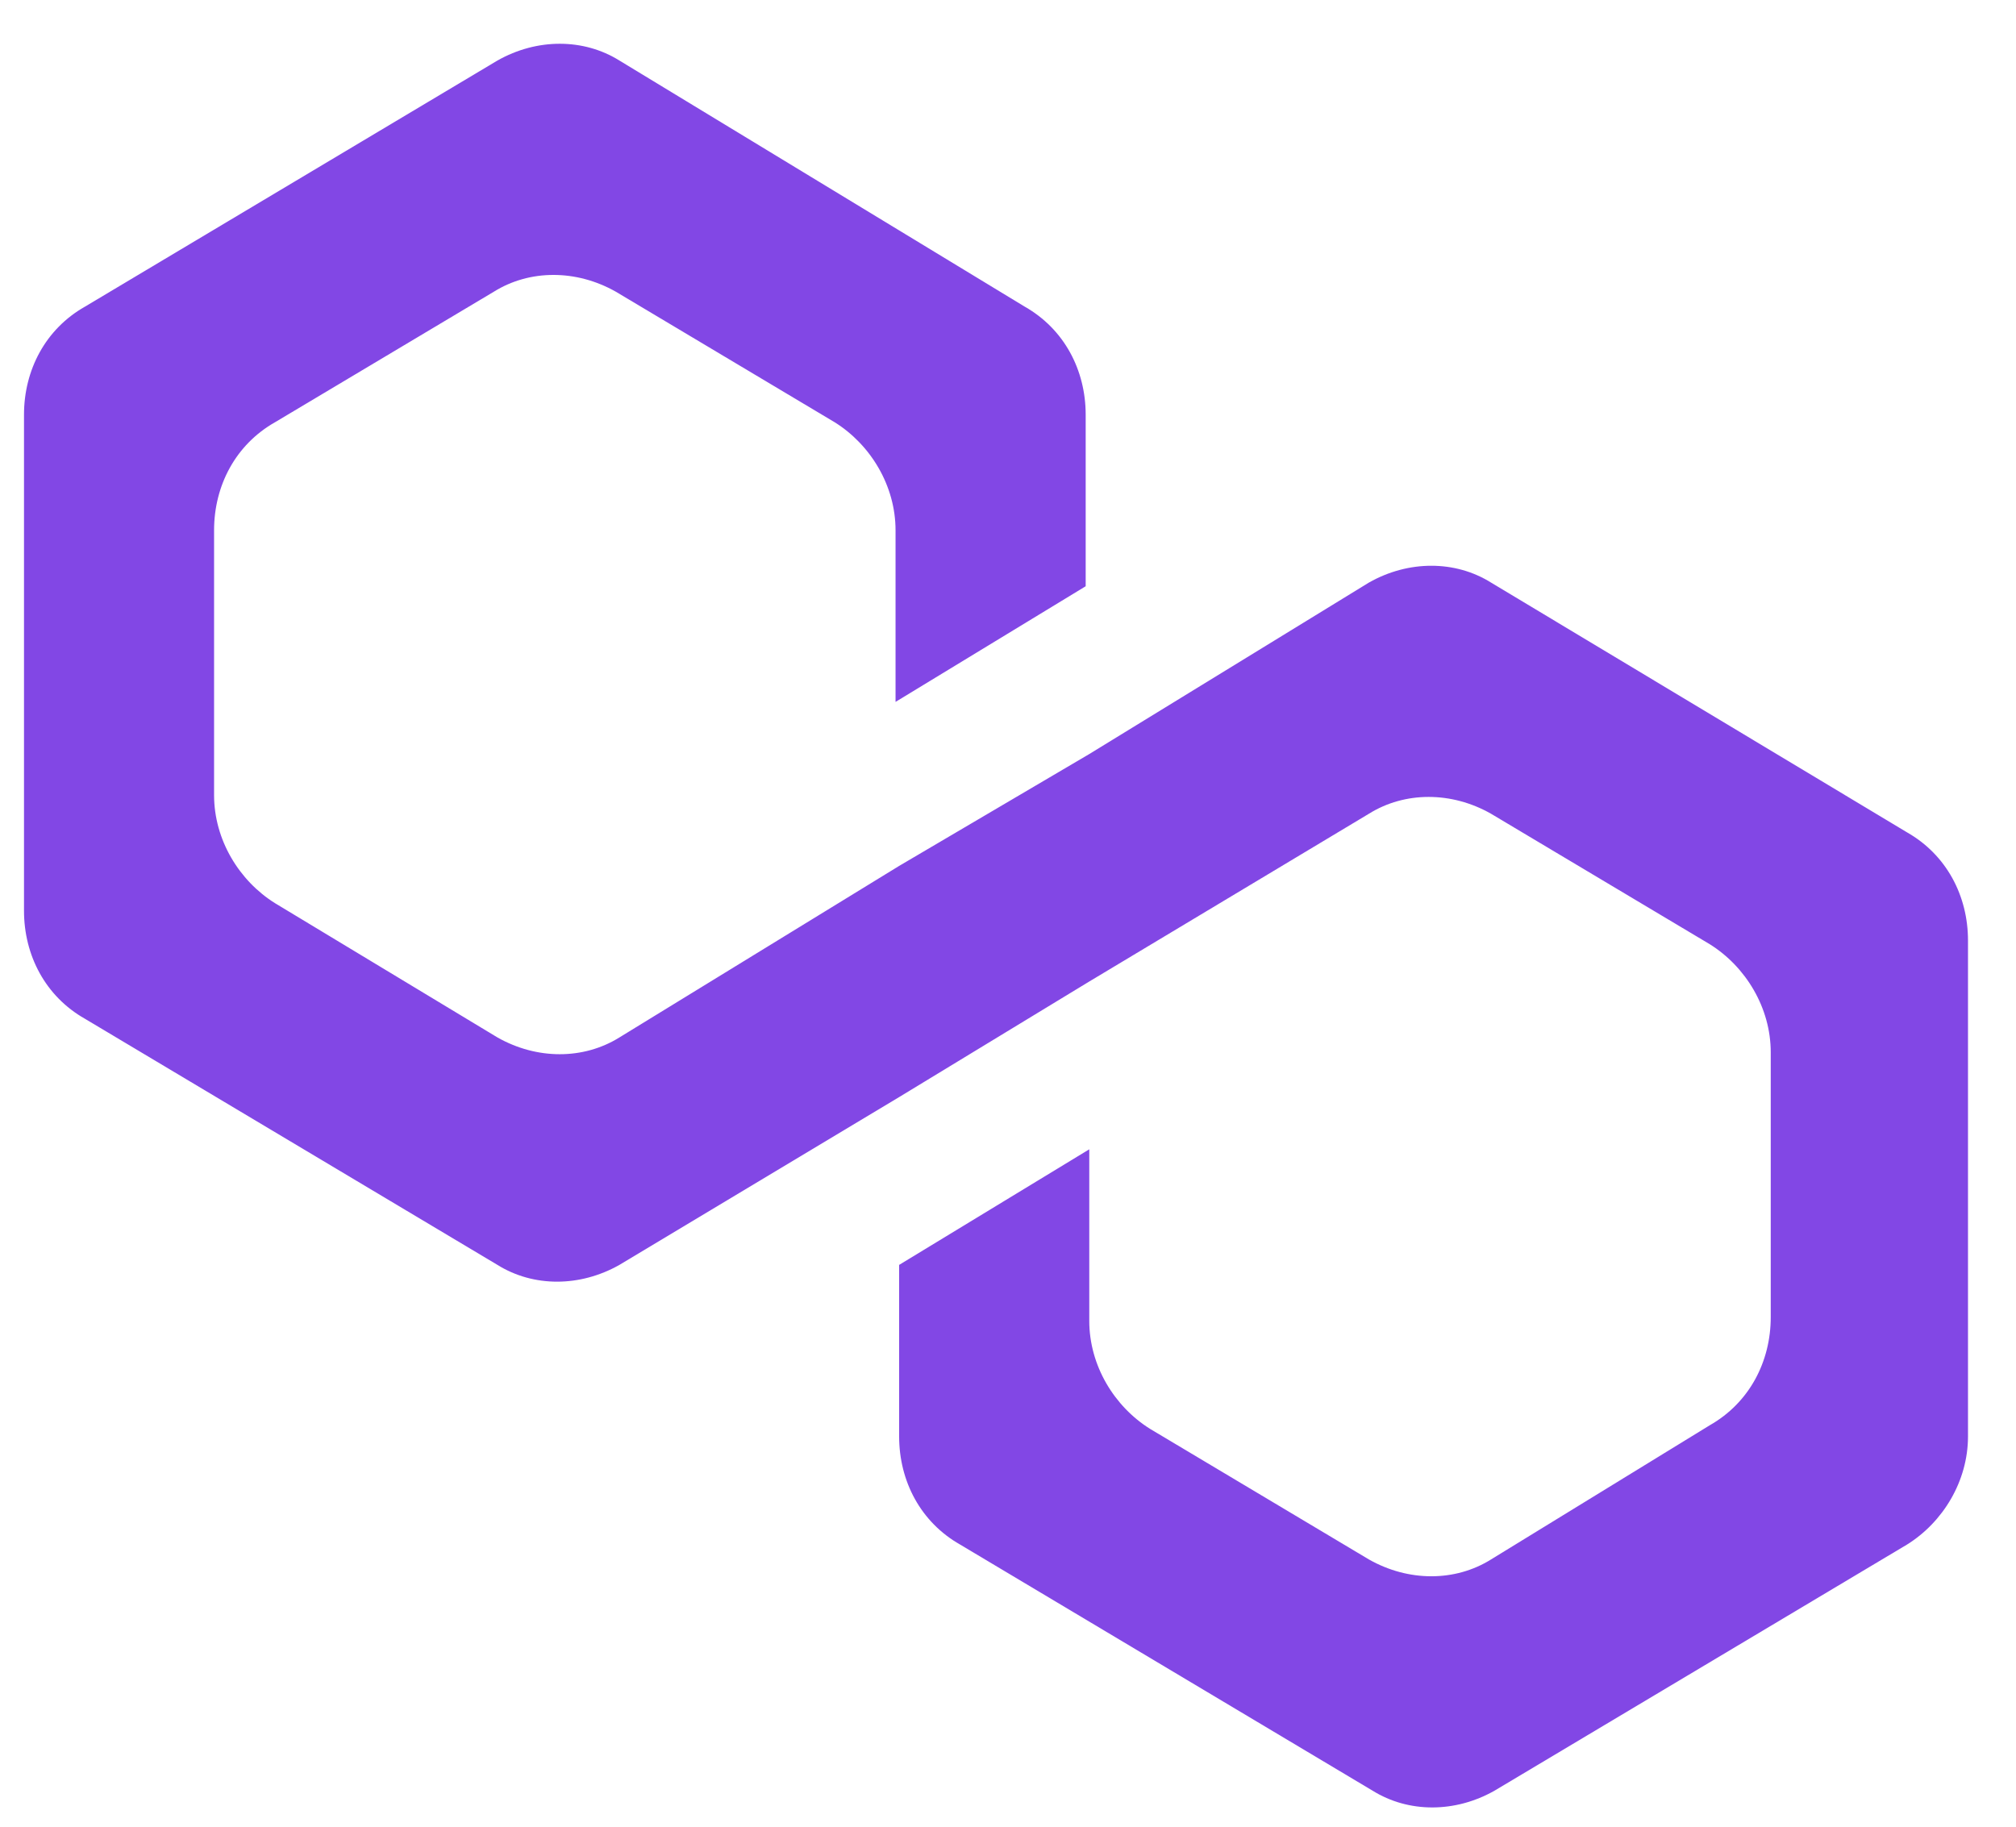<svg width="32" height="29" viewBox="0 0 32 29" fill="none" xmlns="http://www.w3.org/2000/svg">
<path d="M23.666 9.248C23.097 8.893 22.357 8.893 21.73 9.248L17.29 11.971L14.272 13.747L9.832 16.47C9.262 16.825 8.522 16.825 7.896 16.47L4.366 14.339C3.797 13.984 3.398 13.333 3.398 12.622V8.419C3.398 7.709 3.74 7.058 4.366 6.703L7.839 4.631C8.408 4.276 9.148 4.276 9.775 4.631L13.248 6.703C13.817 7.058 14.215 7.709 14.215 8.419V11.143L17.233 9.307V6.584C17.233 5.874 16.891 5.223 16.265 4.868L9.832 0.961C9.262 0.606 8.522 0.606 7.896 0.961L1.349 4.868C0.722 5.223 0.381 5.874 0.381 6.584V14.458C0.381 15.168 0.722 15.819 1.349 16.174L7.896 20.081C8.465 20.436 9.205 20.436 9.832 20.081L14.272 17.417L17.29 15.582L21.73 12.918C22.3 12.563 23.04 12.563 23.666 12.918L27.139 14.99C27.708 15.345 28.107 15.997 28.107 16.707V20.91C28.107 21.62 27.765 22.271 27.139 22.627L23.666 24.758C23.097 25.113 22.357 25.113 21.73 24.758L18.258 22.686C17.688 22.331 17.29 21.68 17.29 20.969V18.246L14.272 20.081V22.804C14.272 23.515 14.614 24.166 15.24 24.521L21.787 28.428C22.357 28.783 23.097 28.783 23.723 28.428L30.27 24.521C30.84 24.166 31.238 23.515 31.238 22.804V14.931C31.238 14.221 30.896 13.57 30.27 13.214L23.666 9.248Z" fill="#8247E5"/>
</svg>
